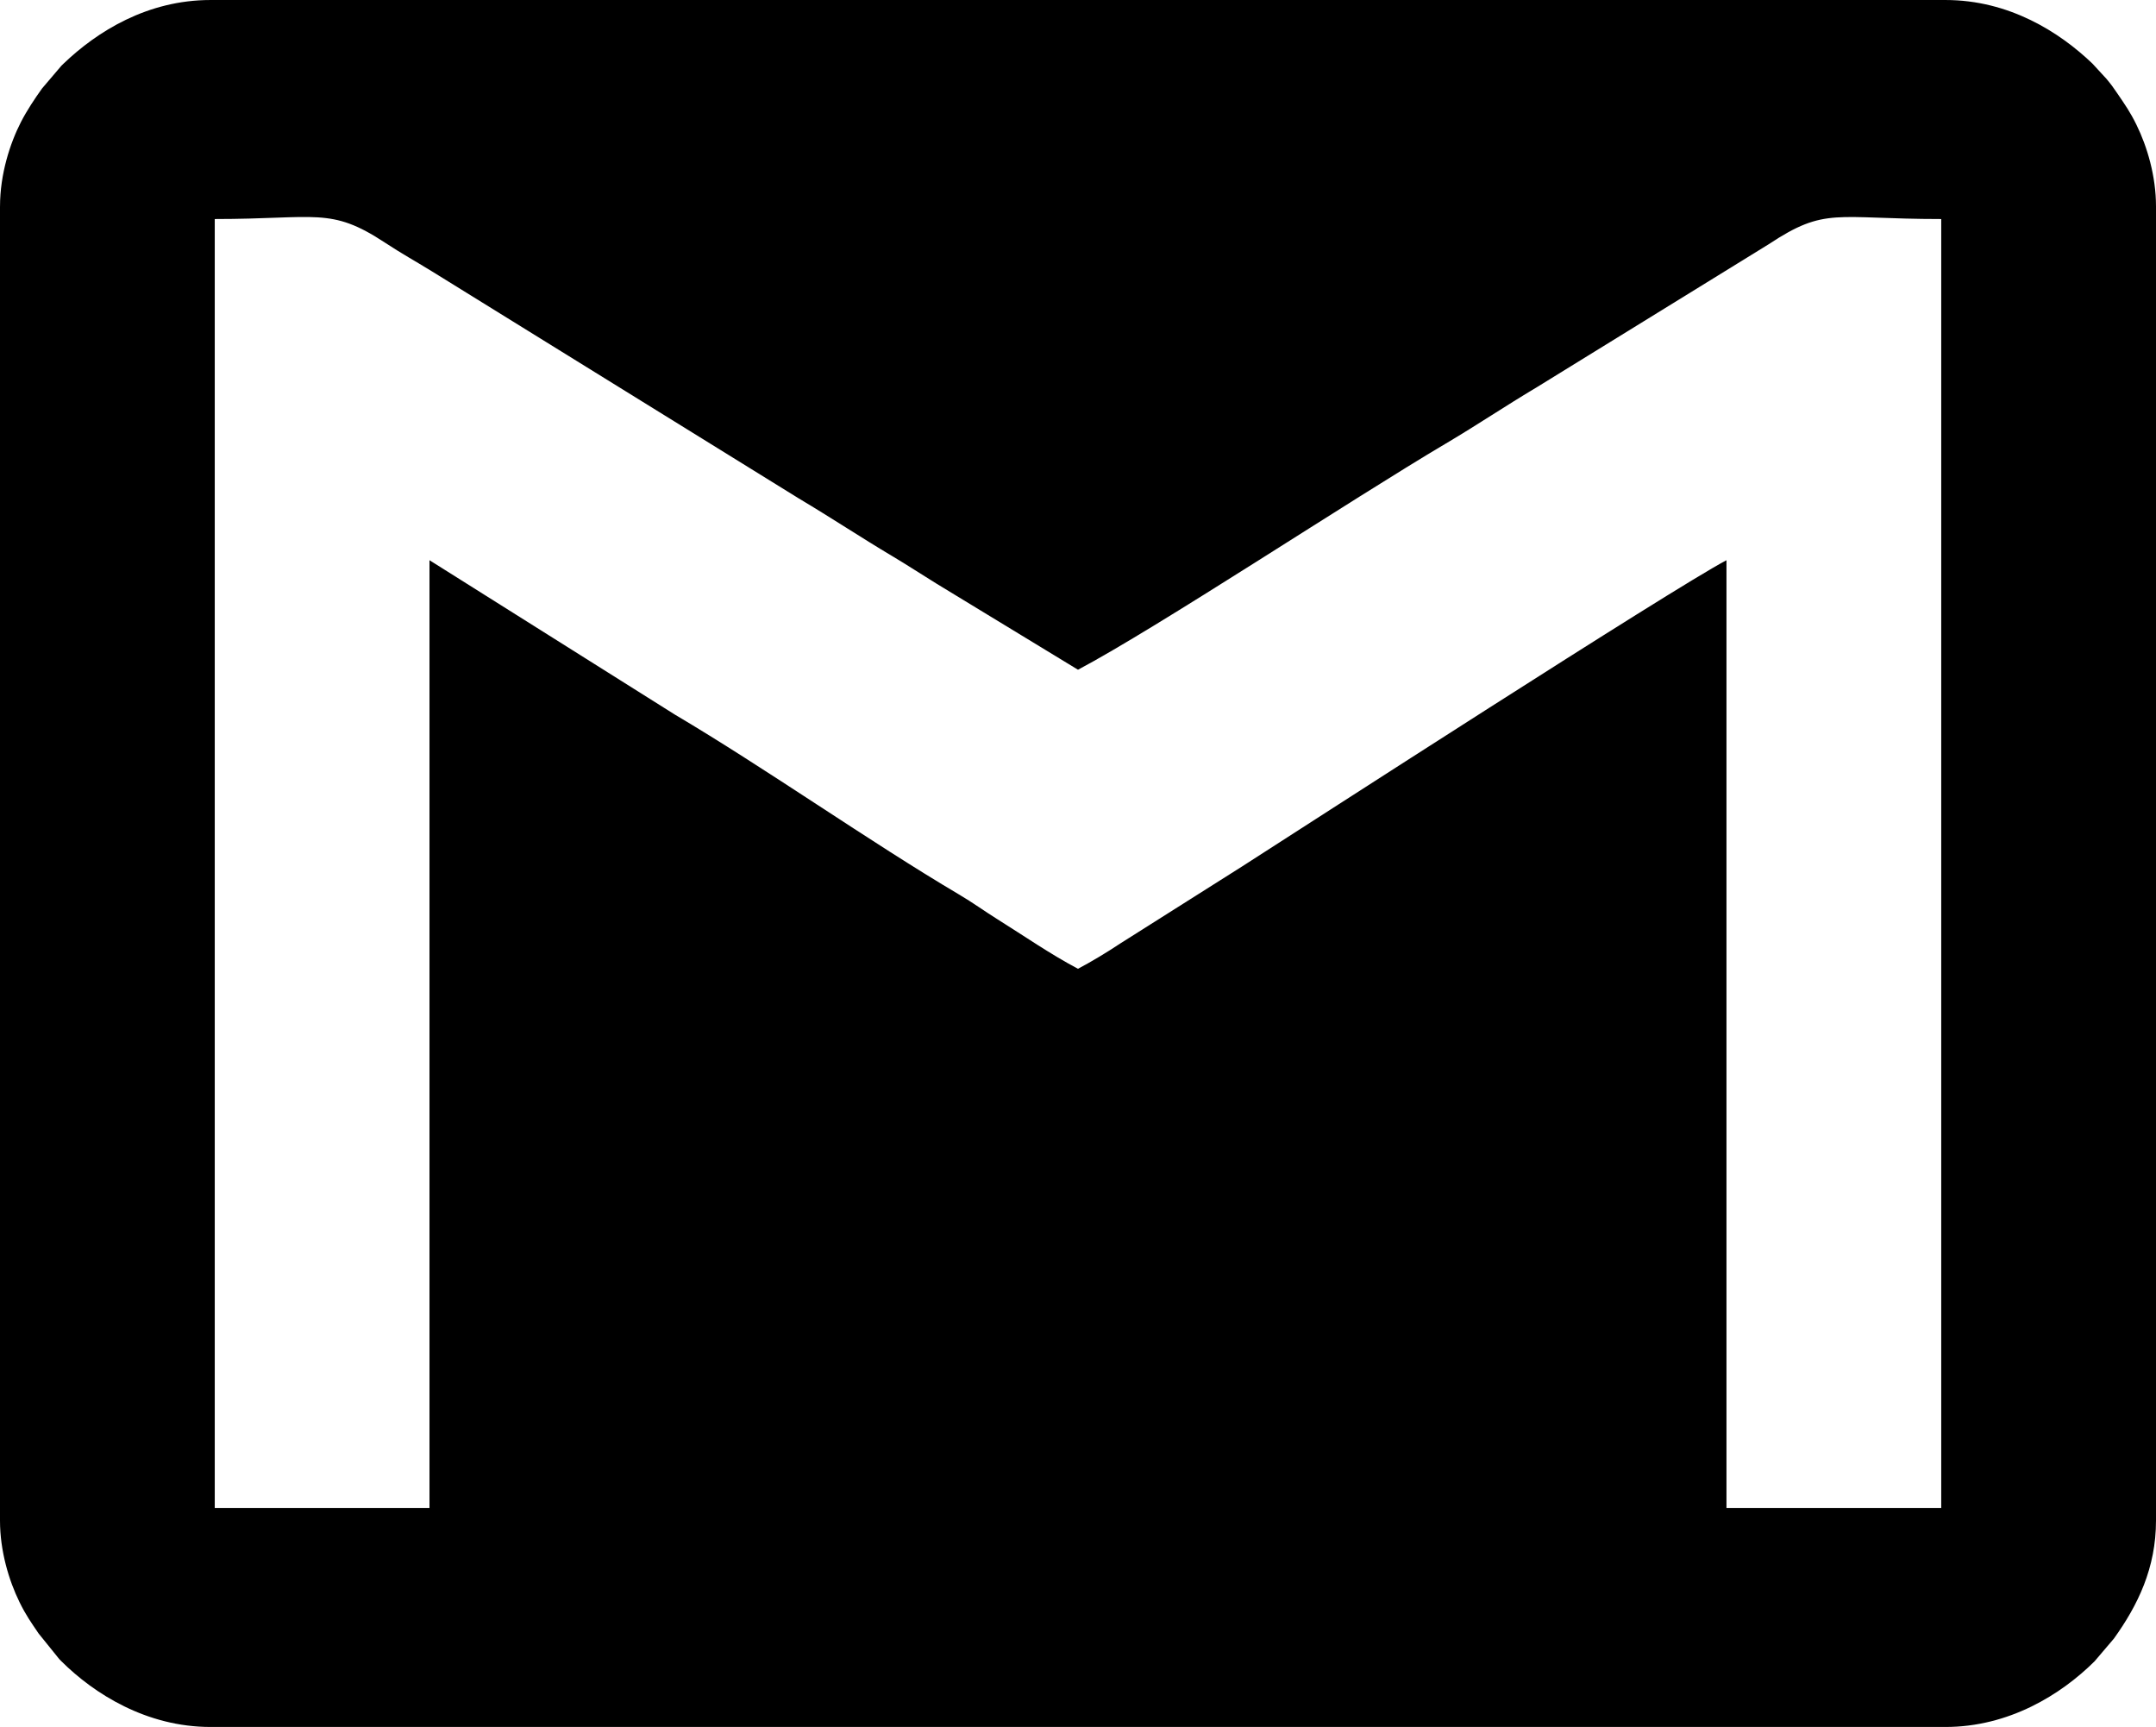 <?xml version="1.0" encoding="UTF-8"?>
<!DOCTYPE svg PUBLIC "-//W3C//DTD SVG 1.1//EN" "http://www.w3.org/Graphics/SVG/1.1/DTD/svg11.dtd">
<!-- Creator: CorelDRAW 2020 (64-Bit) -->
<svg xmlns="http://www.w3.org/2000/svg" xml:space="preserve" width="143.941mm" height="115.266mm" version="1.1" style="shape-rendering:geometricPrecision; text-rendering:geometricPrecision; image-rendering:optimizeQuality; fill-rule:evenodd; clip-rule:evenodd"
viewBox="0 0 3620.1 2898.91"
 xmlns:xlink="http://www.w3.org/1999/xlink"
 xmlns:xodm="http://www.corel.com/coreldraw/odm/2003">
 <defs>
  <style type="text/css">
   <![CDATA[
    .fil0 {fill:black}
   ]]>
  </style>
 </defs>
 <g id="Layer_x0020_1">
  <path class="fil0" d="M721.19 2531.24l-360.6 0 0 -2163.57c171.54,0 194.09,-20.71 285.69,39.55 28.76,18.92 49.41,30.07 78.99,48.28l615.84 381.1c55.76,33.18 103.5,65.04 157.43,97.11 25.04,14.89 47.35,29.65 74.09,46.1l237.41 144.4c132.84,-70.29 459.29,-286.07 617.39,-379.55 53.26,-31.49 100.93,-63.68 152.89,-94.58l389.28 -239.99c96.05,-63.55 110.85,-42.42 289.89,-42.42l0 2163.57 -360.6 0 0 -1590.86c-94.15,49.82 -698.47,440.37 -814.47,514.79l-203.62 128.7c-21.67,14.43 -47.23,29.89 -70.78,42.35 -46.59,-24.65 -89.78,-54.72 -135.72,-83.46 -23.92,-14.96 -39,-26.48 -64.51,-41.55 -148.96,-88.02 -325.19,-212.19 -476.28,-301.47l-412.35 -259.35 0 1590.86zm-721.19 -2184.78l0 2205.99c0,51.11 14.94,100.59 32.77,136.93 10.77,21.95 19.35,33.89 32.13,52.71l34.74 43.04c1.01,1.04 2.48,2.53 3.51,3.56 55.07,54.71 142.88,110.22 250.38,110.22l2913.04 0c106.57,0 194.09,-54.29 250.38,-110.22l32.52 -38.19c40.26,-56.13 70.63,-118.46 70.63,-198.05l0 -2205.99c0,-51.11 -14.94,-100.59 -32.77,-136.93 -10.77,-21.95 -19.35,-33.89 -32.13,-52.71 -7,-10.3 -10.07,-14.64 -18.12,-24.3l-23.72 -25.77c-55.33,-52.97 -140,-106.74 -246.78,-106.74l-2913.04 0c-105.96,0 -190.26,52.63 -246.78,106.74 -1.05,1.01 -2.56,2.45 -3.59,3.48l-32.52 38.19c-12.24,17.06 -25.5,36.94 -35.5,56.41 -18.22,35.49 -35.13,87.41 -35.13,141.64z"/>
 </g>
</svg>
